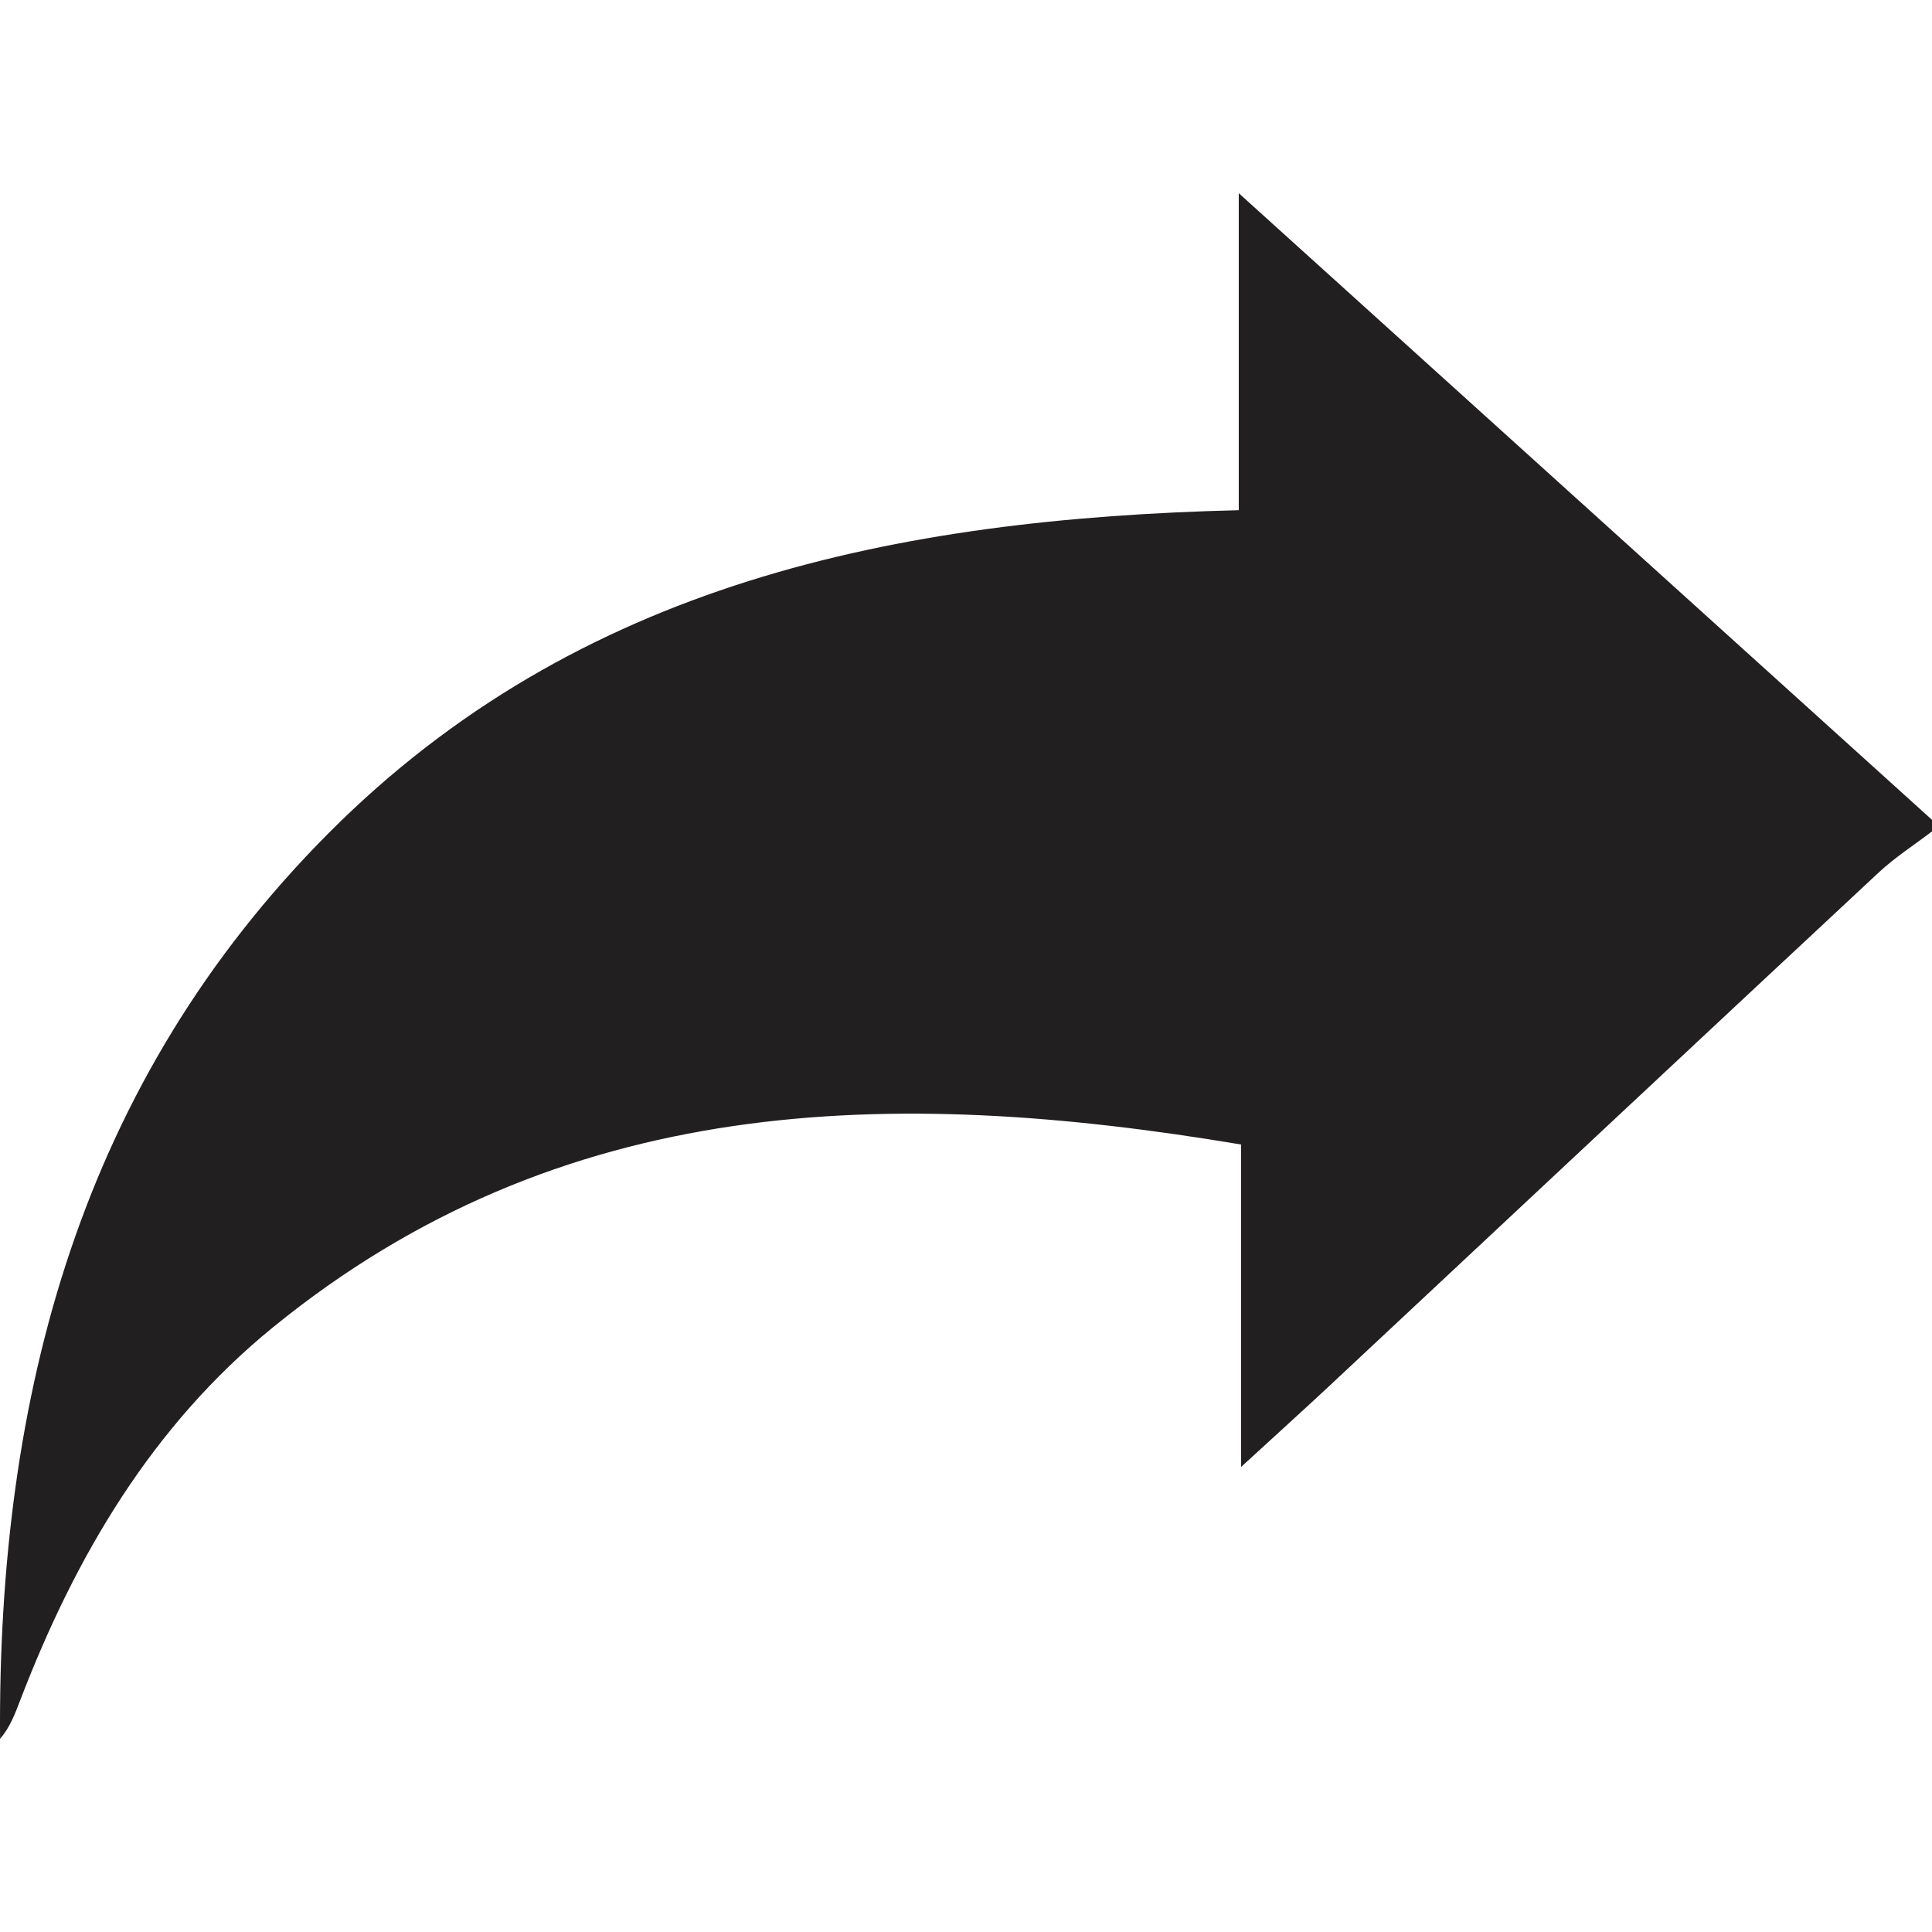 <?xml version="1.0" encoding="UTF-8" standalone="no"?>
<svg width="70px" height="70px" viewBox="0 0 70 70" version="1.1" xmlns="http://www.w3.org/2000/svg" xmlns:xlink="http://www.w3.org/1999/xlink">
    <!-- Generator: Sketch 3.8.3 (29802) - http://www.bohemiancoding.com/sketch -->
    <title>icon-share</title>
    <desc>Created with Sketch.</desc>
    <defs></defs>
    <g id="Page-1" stroke="none" stroke-width="1" fill="none" fill-rule="evenodd">
        <g id="icon-share" fill="#221F20">
            <path d="M70,30.123 C69.353,30.618 68.659,31.062 68.066,31.615 C61.41,37.818 54.771,44.039 48.125,50.252 C47.219,51.098 46.299,51.928 44.968,53.149 L44.968,41.468 C32.238,39.334 20.298,39.611 9.884,48.096 C5.52,51.653 2.745,56.362 0.742,61.578 C0.552,62.073 0.373,62.573 0.002,63 C-0.088,50.563 2.915,39.207 11.918,30.174 C20.937,21.126 32.468,18.792 44.883,18.485 L44.883,7 C53.546,14.831 61.773,22.268 70,29.704 L70,30.123 Z" id="Fill-1"></path>
        </g>
    </g>
</svg>